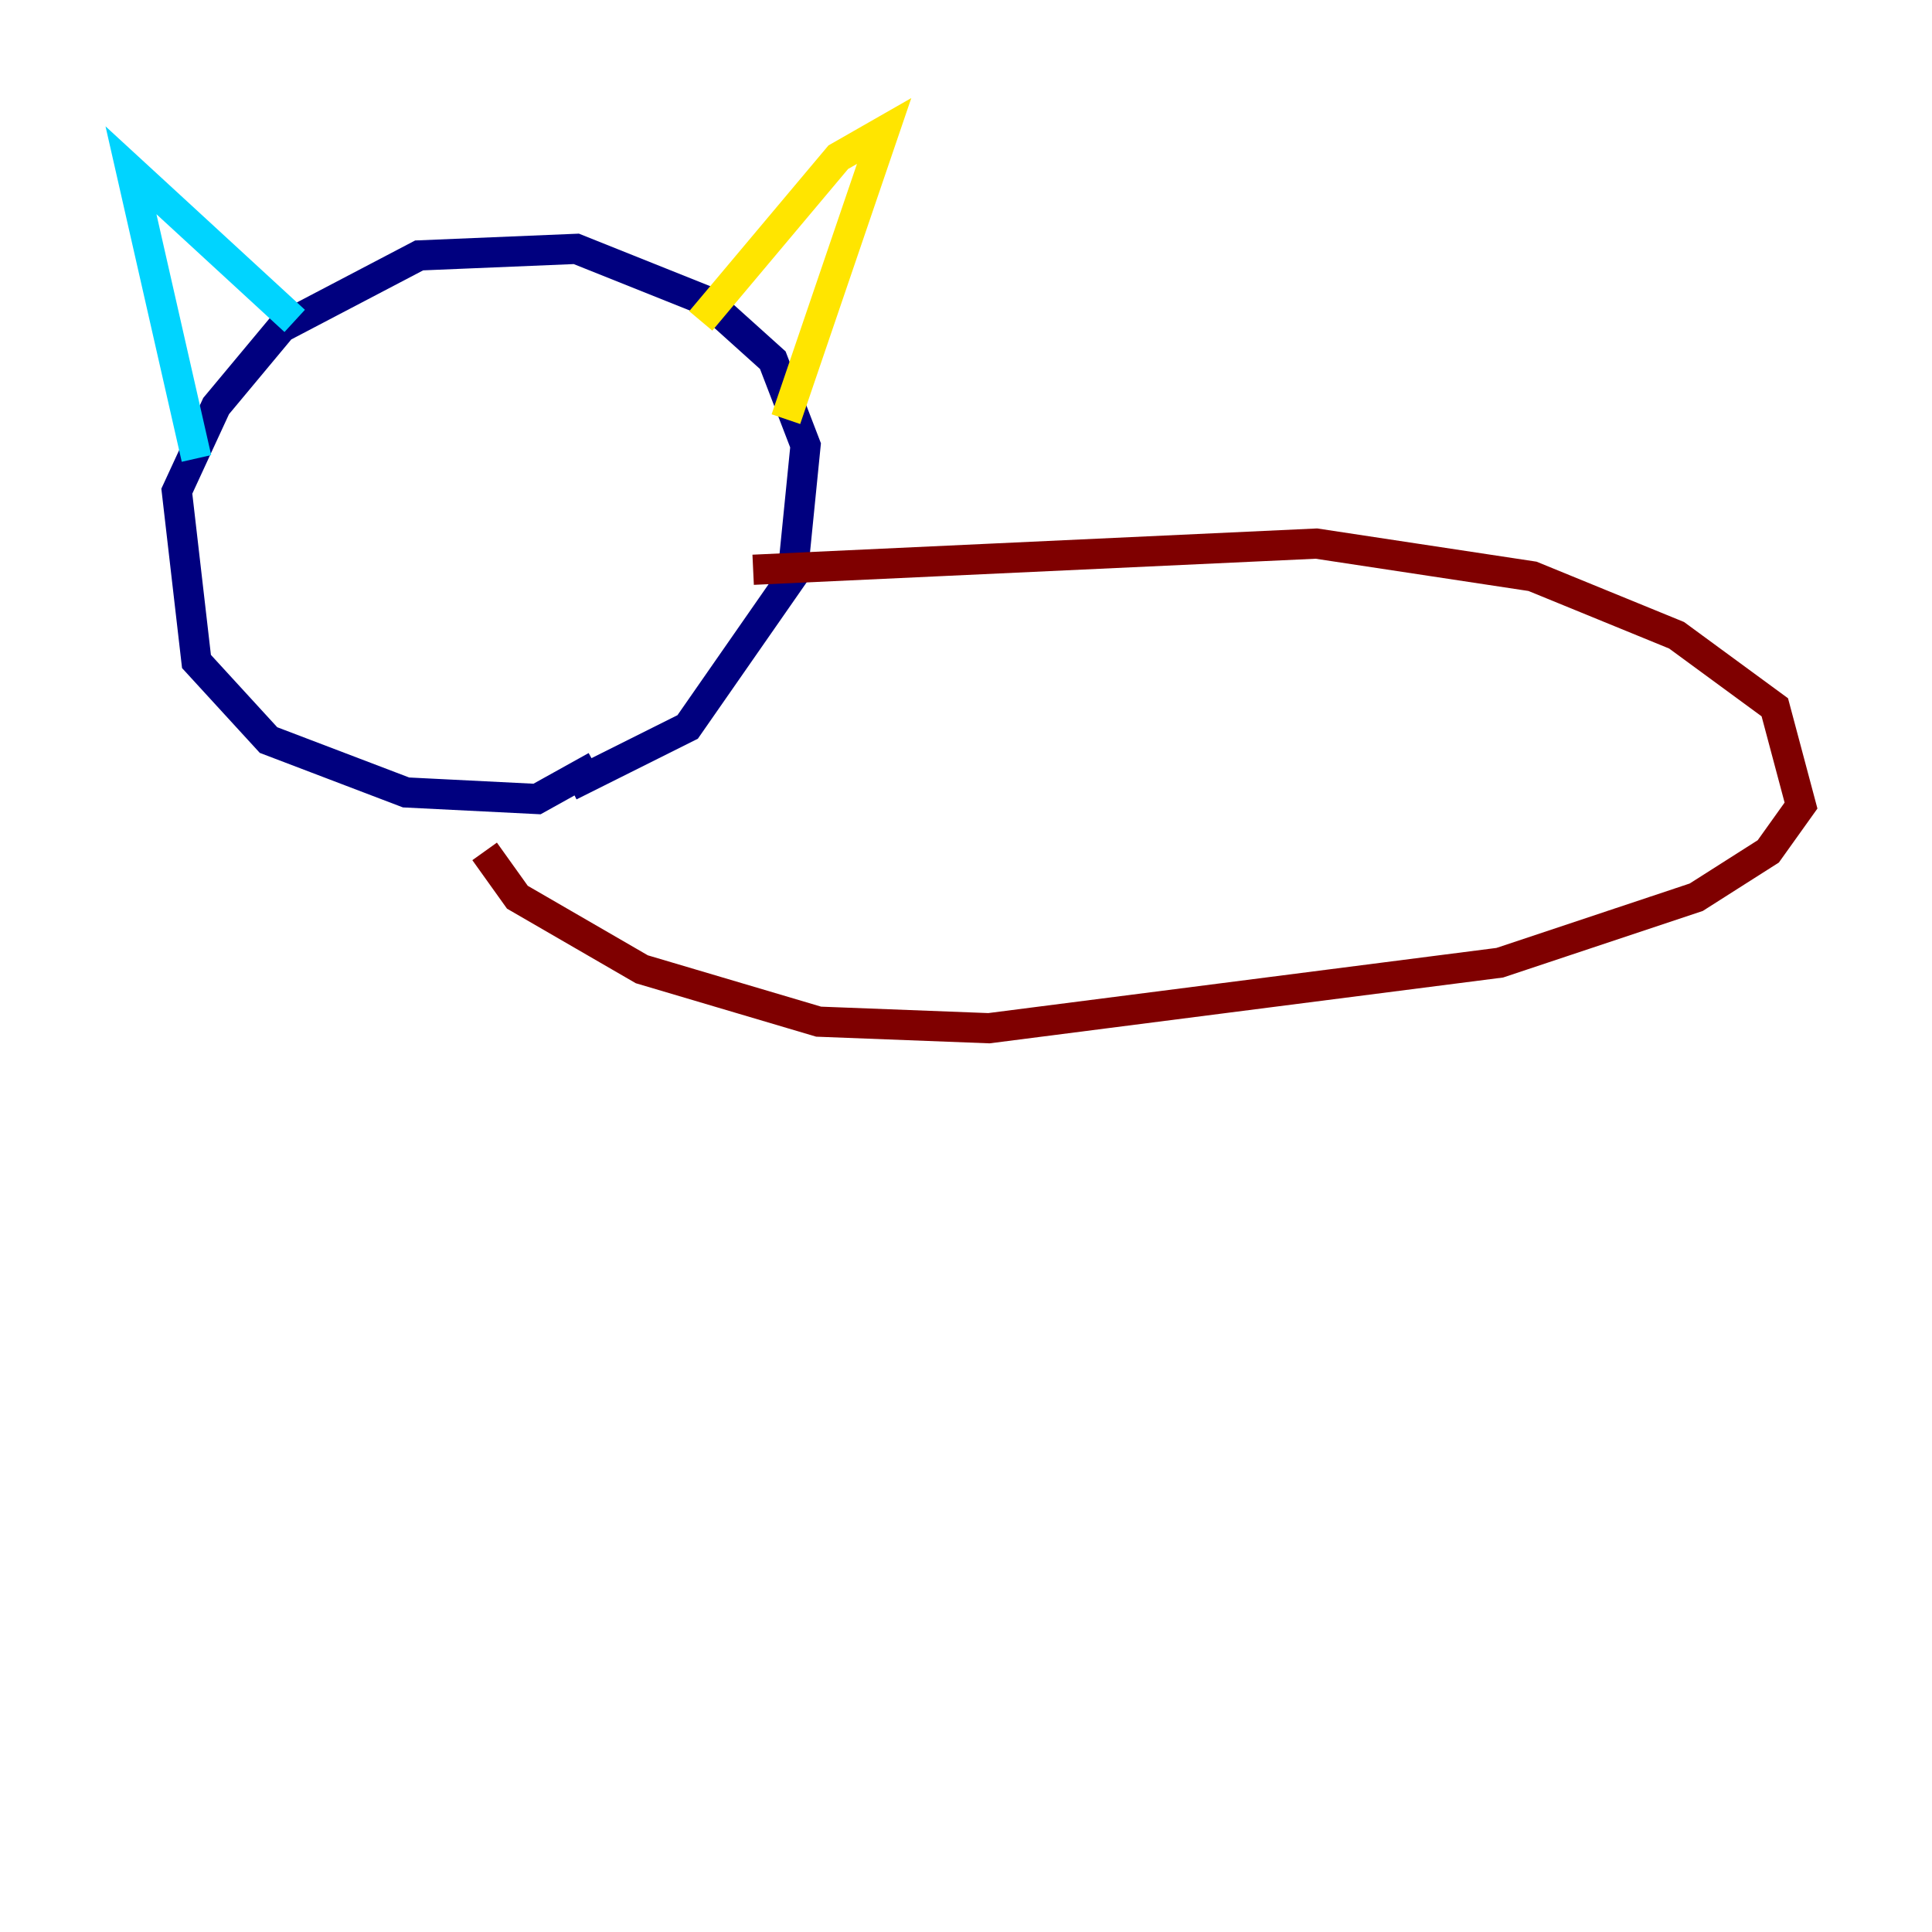 <?xml version="1.0" encoding="utf-8" ?>
<svg baseProfile="tiny" height="128" version="1.2" viewBox="0,0,128,128" width="128" xmlns="http://www.w3.org/2000/svg" xmlns:ev="http://www.w3.org/2001/xml-events" xmlns:xlink="http://www.w3.org/1999/xlink"><defs /><polyline fill="none" points="39.485,50.766 35.58,52.936 26.902,52.502 17.79,49.031 13.017,43.824 11.715,32.542 14.319,26.902 18.658,21.695 27.77,16.922 38.183,16.488 46.861,19.959 51.2,23.864 53.37,29.505 52.502,38.183 45.559,48.163 37.749,52.068" stroke="#00007f" stroke-width="2" /><polyline fill="none" points="13.017,30.373 8.678,11.281 19.525,21.261" stroke="#00d4ff" stroke-width="2" /><polyline fill="none" points="46.427,21.261 55.539,10.414 58.576,8.678 52.068,27.77" stroke="#ffe500" stroke-width="2" /><polyline fill="none" points="49.898,37.749 87.214,36.014 101.532,38.183 111.078,42.088 117.586,46.861 119.322,53.37 117.153,56.407 112.38,59.444 99.363,63.783 65.519,68.122 54.237,67.688 42.522,64.217 34.278,59.444 32.108,56.407" stroke="#7f0000" stroke-width="2" /></svg>